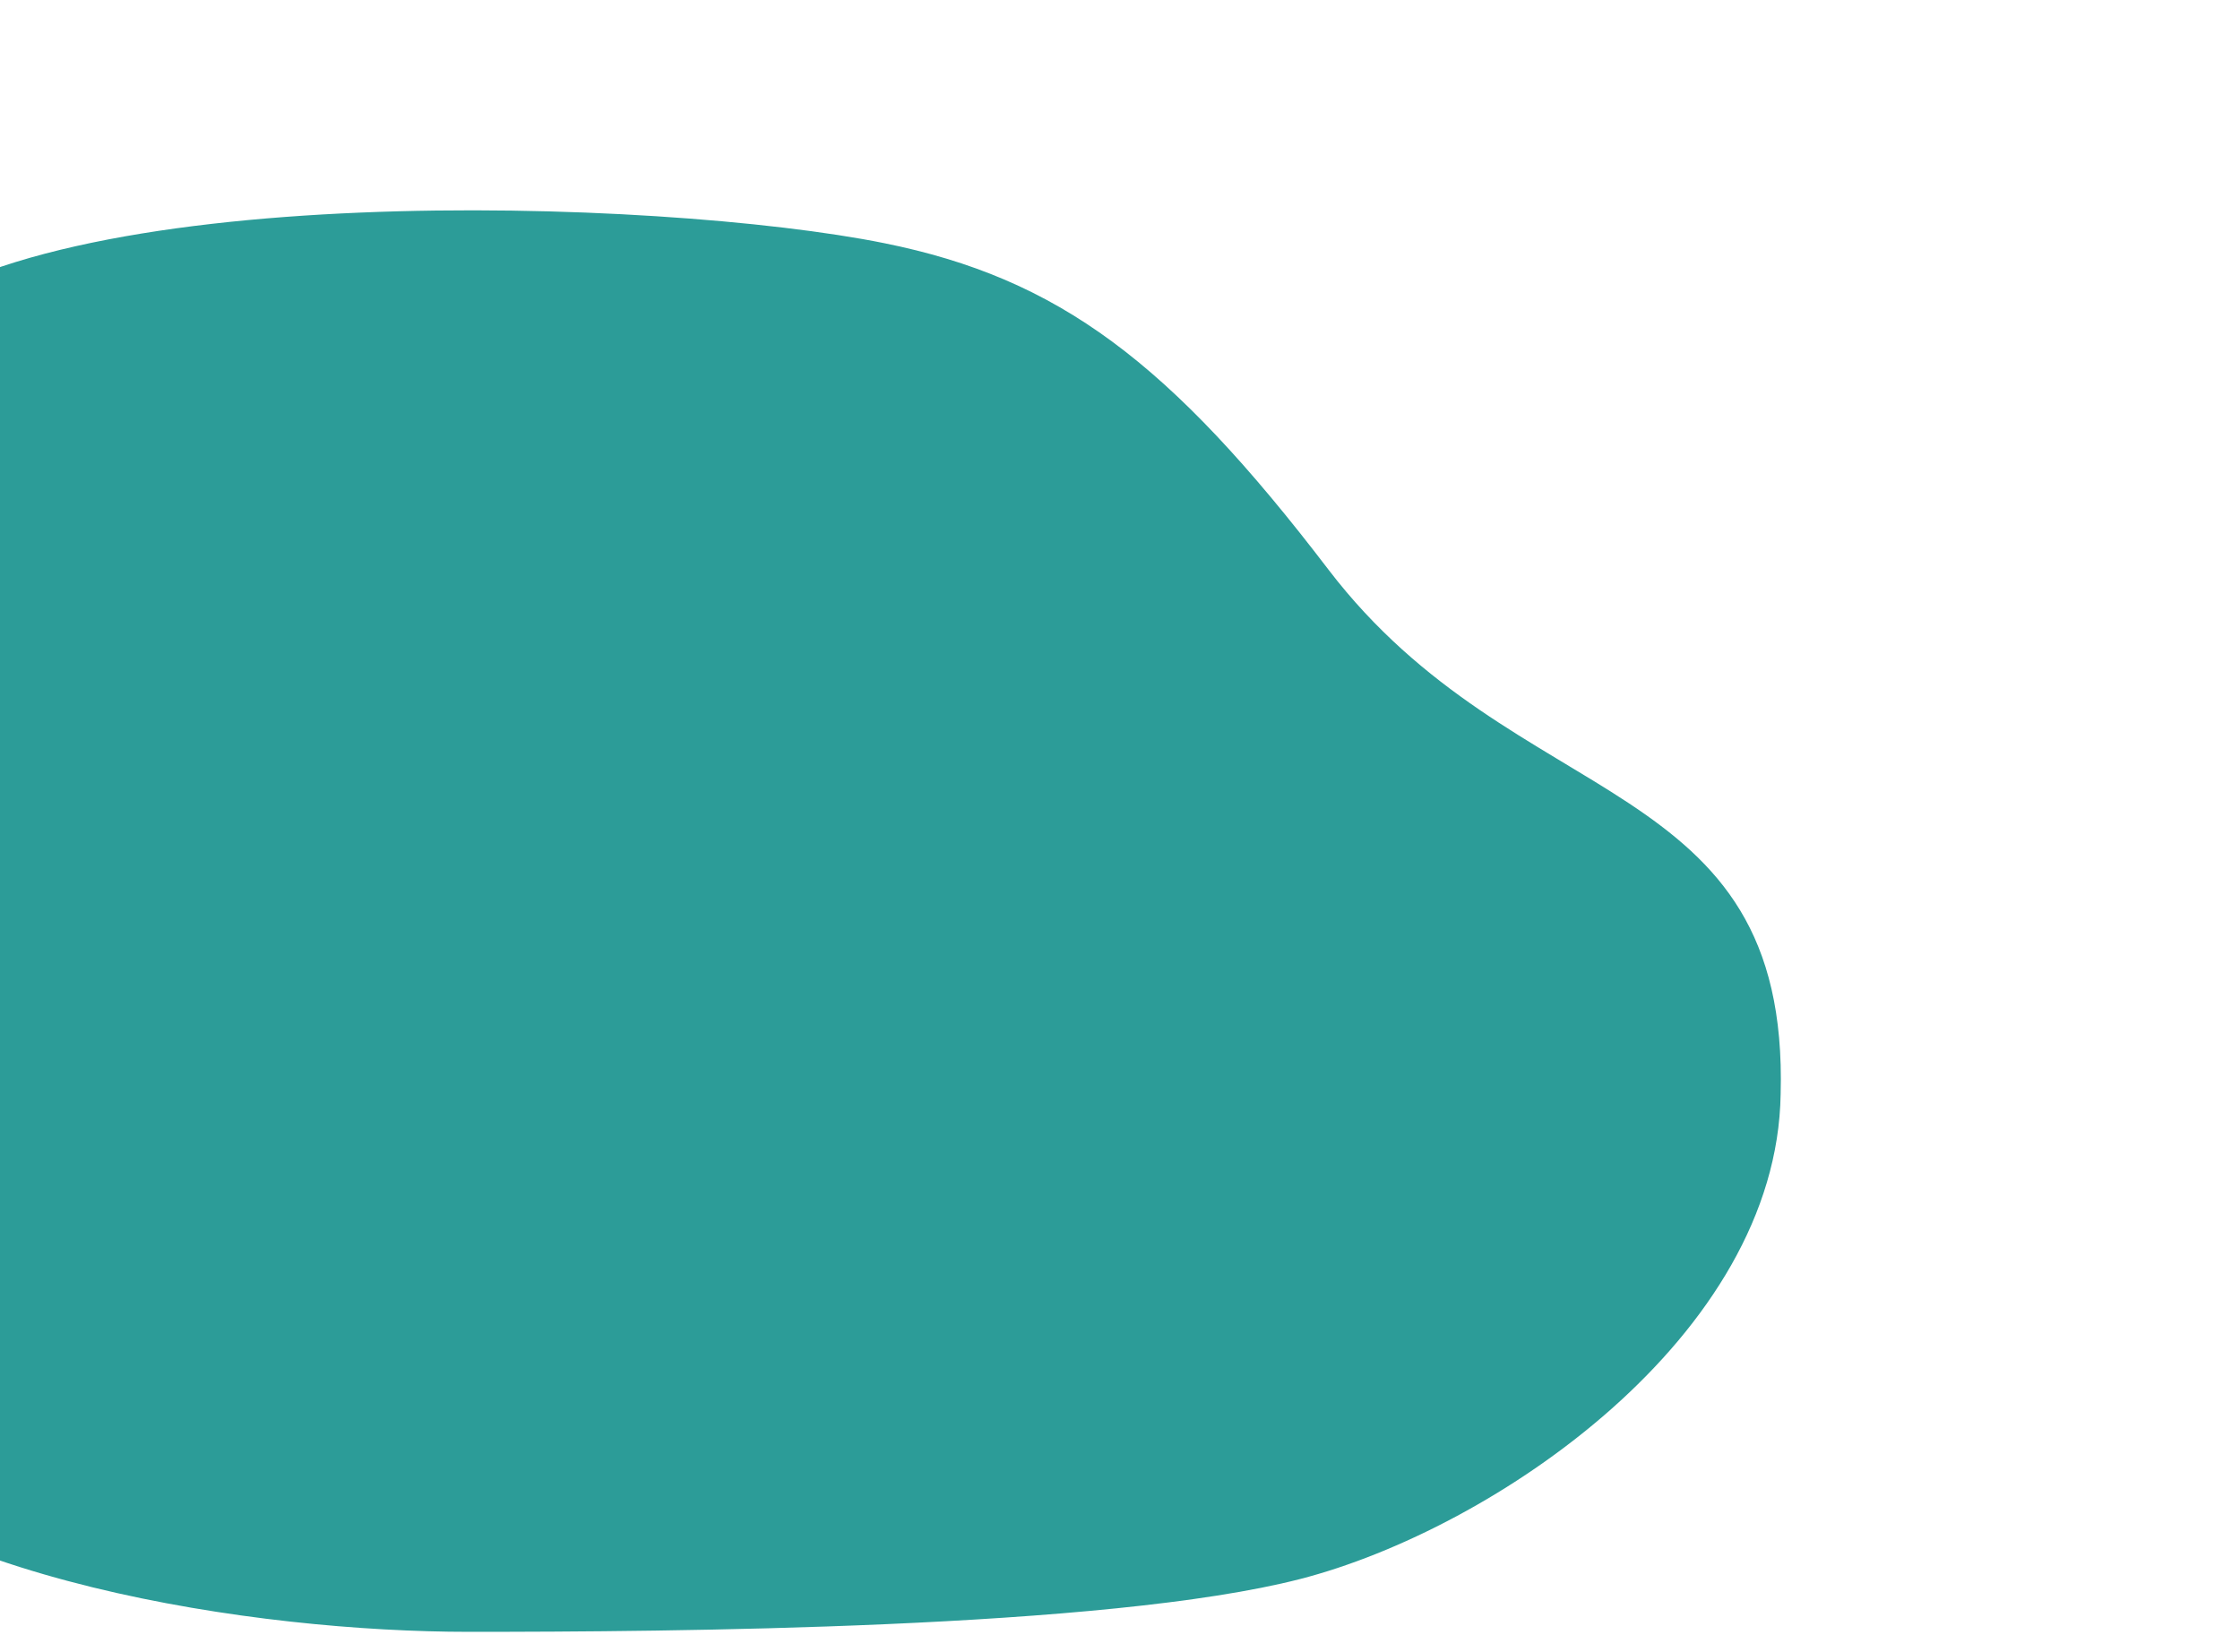 <svg width="1483" height="1094" viewBox="250 -80 1483 1094" fill="none" xmlns="http://www.w3.org/2000/svg">
  <path fill-rule="evenodd" clip-rule="evenodd" d="M1428.88 644.506C1434.75 430.321 1254.04 460.254 1129.38 297.006C1024.38 159.506 950.88 104.327 835.38 81.006C686.974 51.042 280.052 37.594 171.359 139.206C70.126 233.845 64.759 330.778 50.921 466.888C37.16 602.247 9.123 758.337 99.115 863.27C188.486 967.48 421.076 1000.51 560.379 1000.51C691.661 1000.51 982.49 998.608 1110.88 965.507C1239.27 932.405 1426.41 804.749 1428.88 644.506Z" fill="#2C9C98"/>
</svg>
